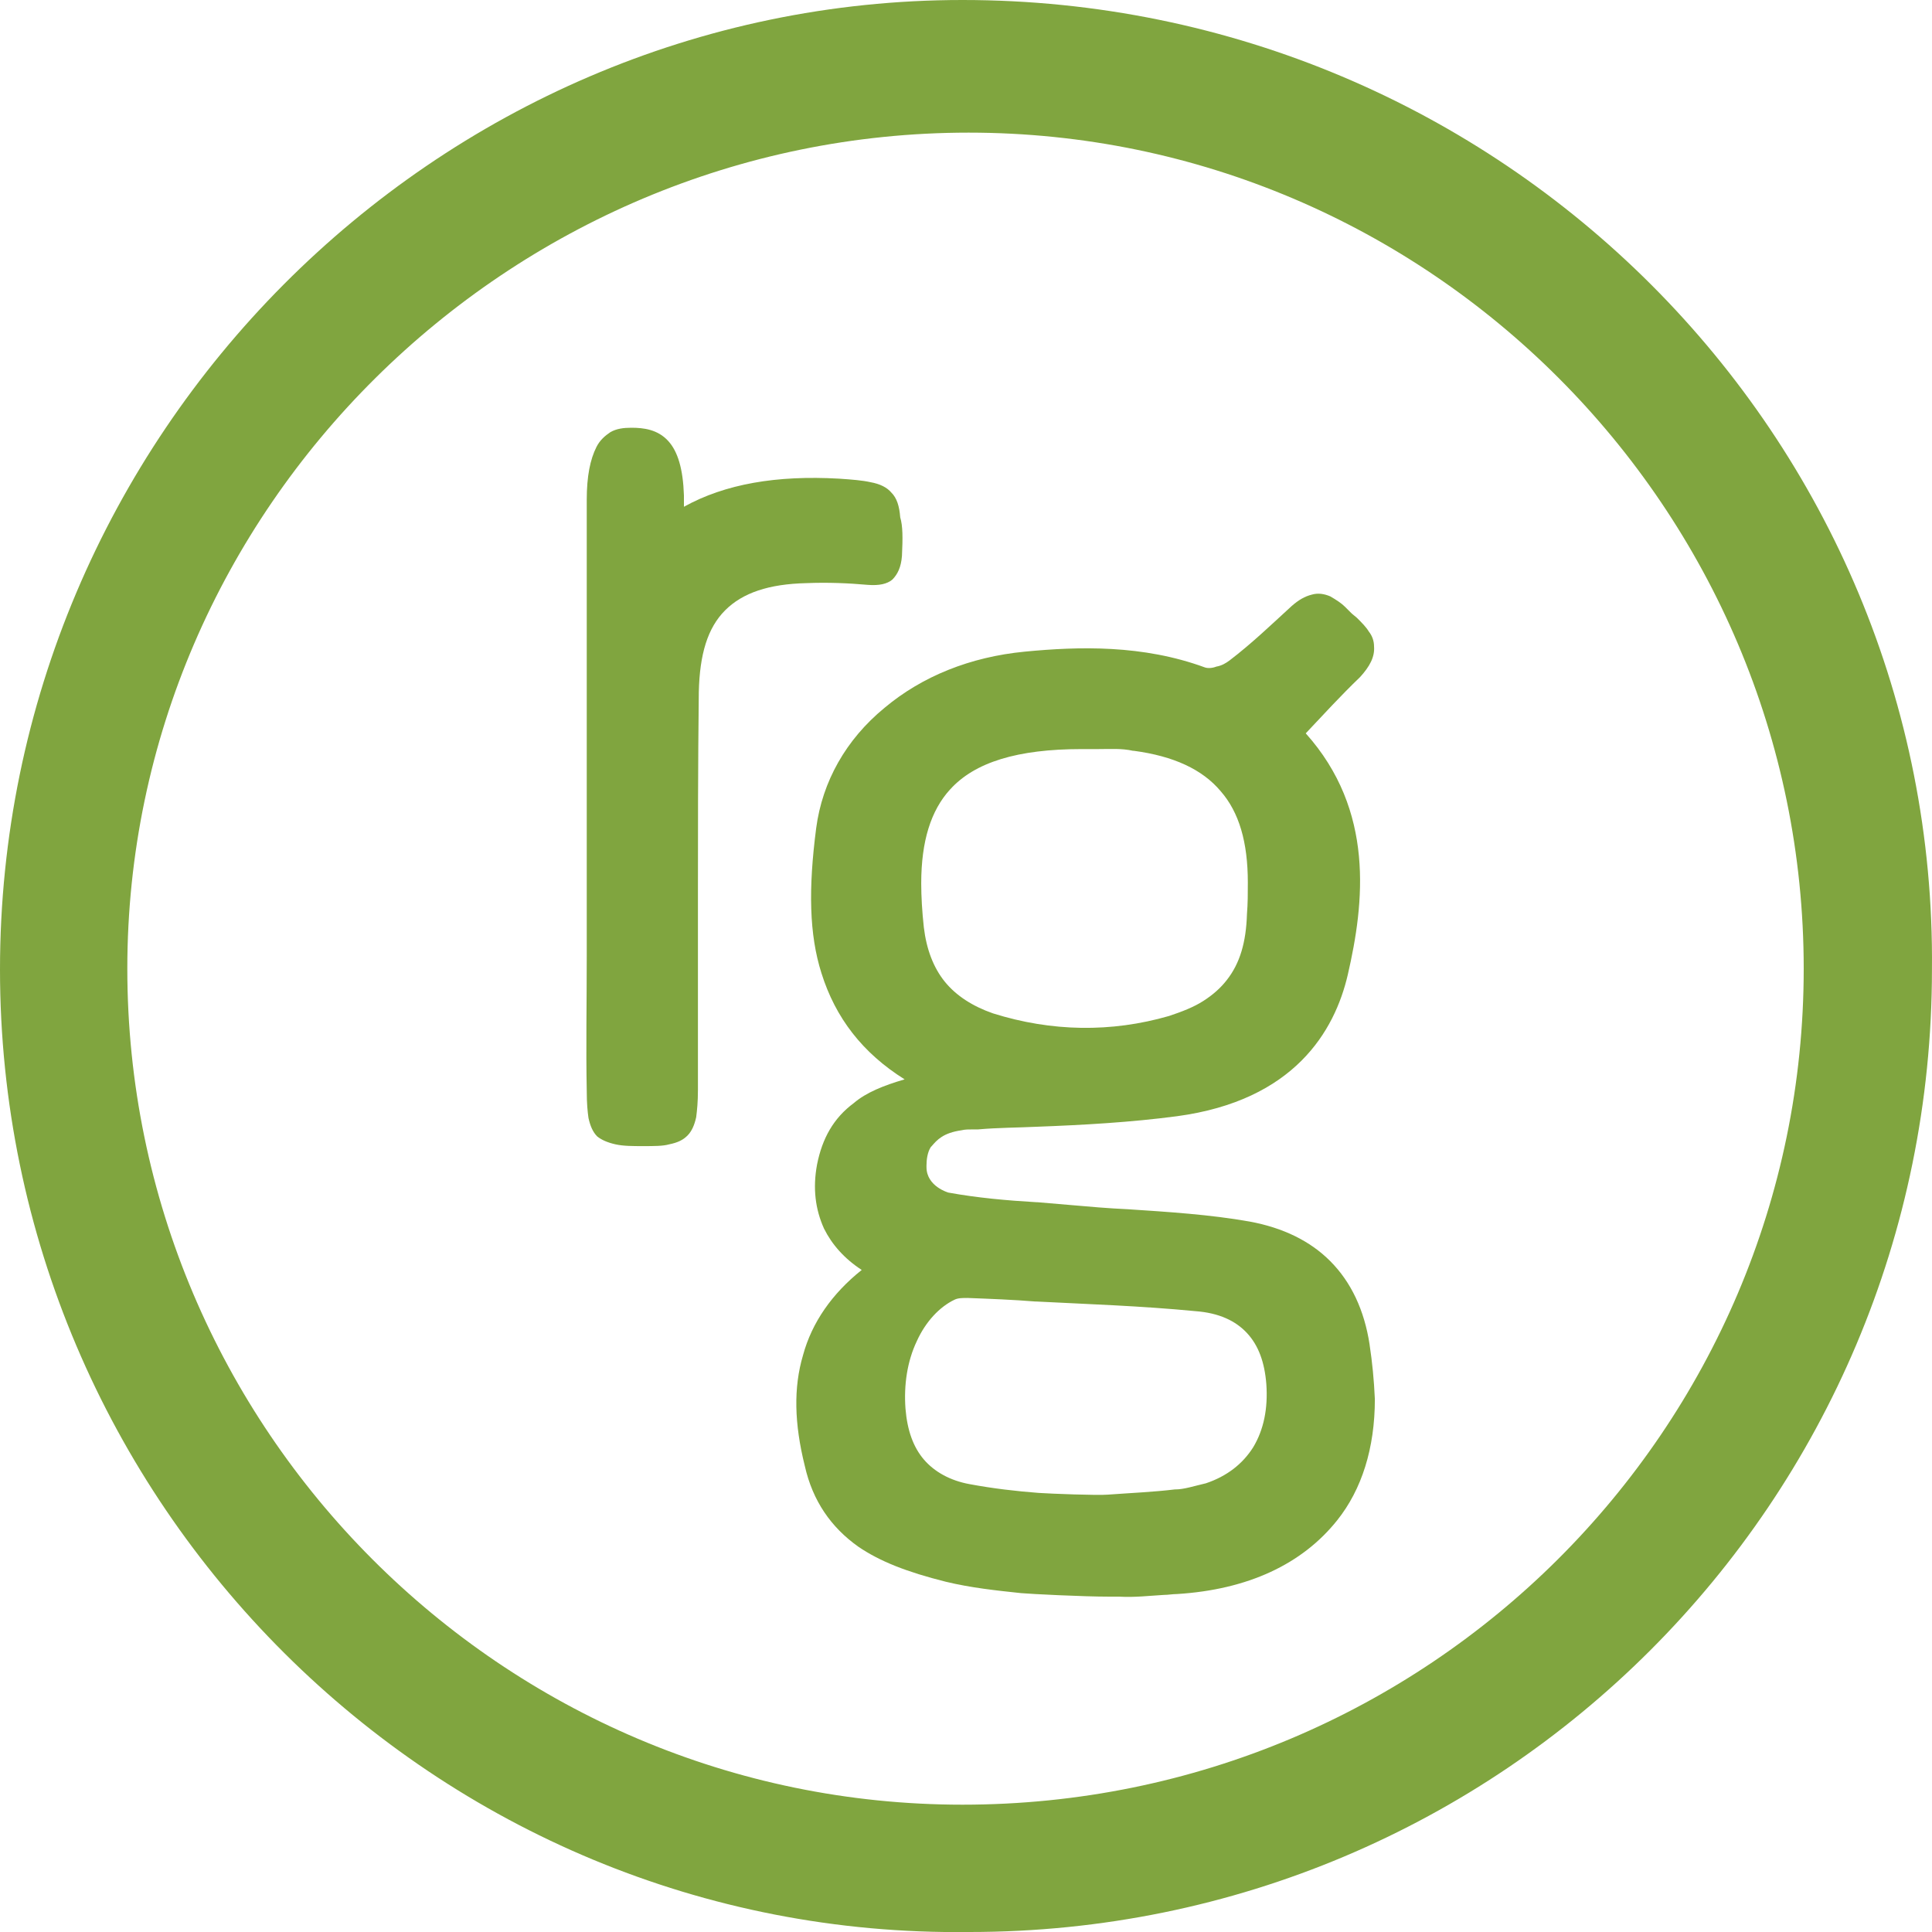 <?xml version="1.0" encoding="UTF-8" standalone="no"?>
<svg
   id="rategenius-logo"
   width="90"
   height="90"
   viewBox="0 0 45 45"
   fill="none"
   version="1.1"
   sodipodi:docname="rg.svg"
   inkscape:version="1.2.1 (8a69933317, 2022-10-28, custom)"
   xmlns:inkscape="http://www.inkscape.org/namespaces/inkscape"
   xmlns:sodipodi="http://sodipodi.sourceforge.net/DTD/sodipodi-0.dtd"
   xmlns="http://www.w3.org/2000/svg"
   xmlns:svg="http://www.w3.org/2000/svg">
  <sodipodi:namedview
     id="namedview55"
     pagecolor="#ffffff"
     bordercolor="#666666"
     borderopacity="1.0"
     inkscape:showpageshadow="2"
     inkscape:pageopacity="0.0"
     inkscape:pagecheckerboard="0"
     inkscape:deskcolor="#d1d1d1"
     showgrid="false"
     inkscape:zoom="8.7555556"
     inkscape:cx="45"
     inkscape:cy="45"
     inkscape:window-width="1452"
     inkscape:window-height="991"
     inkscape:window-x="26"
     inkscape:window-y="23"
     inkscape:window-maximized="0"
     inkscape:current-layer="rategenius-logo" />
  <g
     clip-path="url(#clip0_117_893)"
     id="g47"
     transform="scale(1.125)">
    <path
       d="m 18.674,11.509 c -0.018,0.236 -0.091,0.382 -0.199,0.491 -0.109,0.091 -0.272,0.127 -0.508,0.109 -0.399,-0.036 -0.834,-0.054 -1.269,-0.036 -0.78,0.018 -1.323,0.2 -1.686,0.564 -0.363,0.364 -0.526,0.909 -0.544,1.691 -0.018,1.527 -0.018,3.018 -0.018,4.164 0,0.673 0,1.345 0,2 0,0.691 0,1.382 0,2.073 0,0.255 -0.018,0.418 -0.036,0.564 -0.036,0.164 -0.091,0.291 -0.181,0.382 -0.091,0.091 -0.199,0.145 -0.381,0.182 -0.127,0.036 -0.308,0.036 -0.544,0.036 -0.2,0 -0.399,0 -0.562,-0.036 -0.163,-0.036 -0.29,-0.091 -0.381,-0.164 -0.091,-0.091 -0.145,-0.218 -0.181,-0.382 -0.018,-0.127 -0.036,-0.291 -0.036,-0.564 -0.018,-0.891 0,-1.782 0,-2.782 0,-0.473 0,-0.927 0,-1.4 v -3.854 c 0,-0.164 0,-4.2 0,-4.2 0,-0.491 0.072,-0.836 0.2,-1.091 0.072,-0.145 0.181,-0.236 0.29,-0.309 0.127,-0.073 0.272,-0.091 0.435,-0.091 0.254,0 0.544,0.036 0.761,0.273 0.2,0.218 0.308,0.582 0.326,1.127 0,0.073 0,0.145 0,0.236 0.852,-0.473 1.922,-0.655 3.209,-0.582 0.272,0.018 0.49,0.036 0.653,0.073 0.2,0.036 0.344,0.109 0.435,0.218 0.109,0.109 0.163,0.273 0.181,0.509 0.054,0.182 0.054,0.418 0.036,0.8 z"
       fill="#80a53f"
       id="path41" />
    <path
       d="M 19.927,0 C 9.018,0 0,9.018 0,20.073 0,31.109 9.018,40.145 20.072,40 31.09,40 39.999,31.091 39.999,20.073 40.108,9.036 31.09,0 19.927,0 Z m 0,37.364 c -9.527,0 -17.291,-7.782 -17.291,-17.309 0,-9.527 7.891,-17.309 17.418,-17.309 9.527,0 17.29,7.782 17.29,17.309 0,9.527 -7.763,17.309 -17.418,17.309 z"
       fill="#80a53f"
       id="path43" />
    <path
       d="m 28.356,27.836 c -0.109,-0.709 -0.381,-1.291 -0.816,-1.727 -0.417,-0.418 -0.979,-0.691 -1.668,-0.818 -0.816,-0.145 -1.686,-0.2 -2.52,-0.255 C 22.953,25.018 22.536,24.982 22.119,24.945 v 0 C 21.901,24.927 21.684,24.909 21.484,24.891 h -0.018 c -0.617,-0.036 -1.233,-0.091 -1.831,-0.2 0,0 -0.453,-0.127 -0.453,-0.527 v -0.036 c 0,-0.109 0.018,-0.273 0.091,-0.382 l 0.018,-0.018 c 0.109,-0.127 0.236,-0.273 0.617,-0.327 0.072,-0.018 0.145,-0.018 0.254,-0.018 h 0.091 c 0.399,-0.036 0.816,-0.036 1.215,-0.055 0.961,-0.036 1.94,-0.091 2.901,-0.218 2.429,-0.327 3.264,-1.764 3.535,-2.927 0.344,-1.491 0.562,-3.4 -0.87,-5 0.344,-0.364 0.725,-0.782 1.124,-1.164 0.199,-0.218 0.308,-0.418 0.29,-0.636 0,-0.109 -0.036,-0.218 -0.109,-0.309 -0.054,-0.091 -0.145,-0.182 -0.236,-0.273 -0.036,-0.036 -0.091,-0.073 -0.127,-0.109 -0.036,-0.036 -0.091,-0.091 -0.127,-0.127 -0.072,-0.073 -0.181,-0.145 -0.308,-0.218 -0.127,-0.054 -0.254,-0.073 -0.381,-0.036 -0.145,0.036 -0.272,0.109 -0.417,0.236 -0.417,0.382 -0.834,0.782 -1.287,1.127 -0.072,0.054 -0.163,0.109 -0.272,0.127 -0.091,0.036 -0.181,0.036 -0.236,0.018 -1.287,-0.473 -2.611,-0.436 -3.735,-0.327 -1.124,0.109 -2.121,0.509 -2.901,1.164 -0.798,0.655 -1.287,1.527 -1.414,2.491 -0.163,1.255 -0.145,2.2 0.109,3 0.29,0.927 0.852,1.655 1.722,2.2 -0.435,0.127 -0.798,0.273 -1.052,0.491 -0.417,0.309 -0.653,0.727 -0.761,1.273 -0.091,0.491 -0.036,0.927 0.145,1.327 0.163,0.327 0.417,0.618 0.78,0.855 -0.616,0.491 -1.033,1.091 -1.215,1.764 -0.2,0.673 -0.181,1.418 0.036,2.291 0.163,0.727 0.544,1.273 1.106,1.673 0.453,0.309 1.015,0.527 1.813,0.727 0.526,0.127 1.052,0.182 1.559,0.236 0.2,0.018 1.287,0.073 1.831,0.073 0.072,0 0.127,0 0.181,0 h 0.018 c 0.326,0.018 0.617,-0.018 0.925,-0.036 0.091,0 0.181,-0.018 0.272,-0.018 1.469,-0.091 2.593,-0.618 3.318,-1.527 0.508,-0.636 0.78,-1.491 0.78,-2.509 -0.018,-0.4 -0.054,-0.764 -0.109,-1.127 z m -4.025,3 c -0.453,0.055 -0.907,0.073 -1.396,0.109 -0.217,0.018 -1.16,-0.018 -1.432,-0.036 -0.471,-0.036 -0.943,-0.091 -1.432,-0.182 -0.399,-0.073 -0.725,-0.255 -0.943,-0.509 -0.218,-0.255 -0.344,-0.6 -0.381,-1.054 -0.036,-0.491 0.036,-0.982 0.236,-1.4 0.181,-0.4 0.471,-0.709 0.78,-0.855 0.072,-0.036 0.163,-0.036 0.272,-0.036 0.471,0.018 0.943,0.036 1.396,0.073 h 0.018 c 1.07,0.055 2.176,0.091 3.3,0.2 0.489,0.036 0.834,0.2 1.07,0.455 0.236,0.255 0.363,0.6 0.399,1.054 0.036,0.509 -0.054,0.946 -0.272,1.309 -0.218,0.345 -0.544,0.6 -0.979,0.746 -0.236,0.054 -0.453,0.127 -0.634,0.127 z M 19.671,16.345 c 0.508,-0.564 1.396,-0.836 2.72,-0.836 0.036,0 0.072,0 0.091,0 0.072,0 0.145,0 0.199,0 h 0.054 c 0.254,0 0.489,-0.018 0.725,0.036 h 0.018 c 0.816,0.109 1.414,0.382 1.795,0.836 0.381,0.436 0.562,1.054 0.562,1.891 0,0.218 0,0.436 -0.018,0.654 -0.018,0.582 -0.145,1.018 -0.417,1.364 -0.127,0.164 -0.29,0.309 -0.49,0.436 -0.199,0.127 -0.435,0.218 -0.707,0.309 -1.197,0.345 -2.429,0.327 -3.644,-0.054 -0.417,-0.145 -0.761,-0.364 -0.997,-0.655 -0.236,-0.291 -0.381,-0.673 -0.435,-1.127 -0.036,-0.327 -0.054,-0.636 -0.054,-0.909 0,-0.873 0.199,-1.509 0.598,-1.946 z"
       fill="#80a53f"
       id="path45" />
  </g>
  <defs
     id="defs52">
    <clipPath
       id="clip0_117_893">
      <rect
         width="192"
         height="40"
         fill="#80A53F"
         id="rect49" />
    </clipPath>
  </defs>
</svg>
